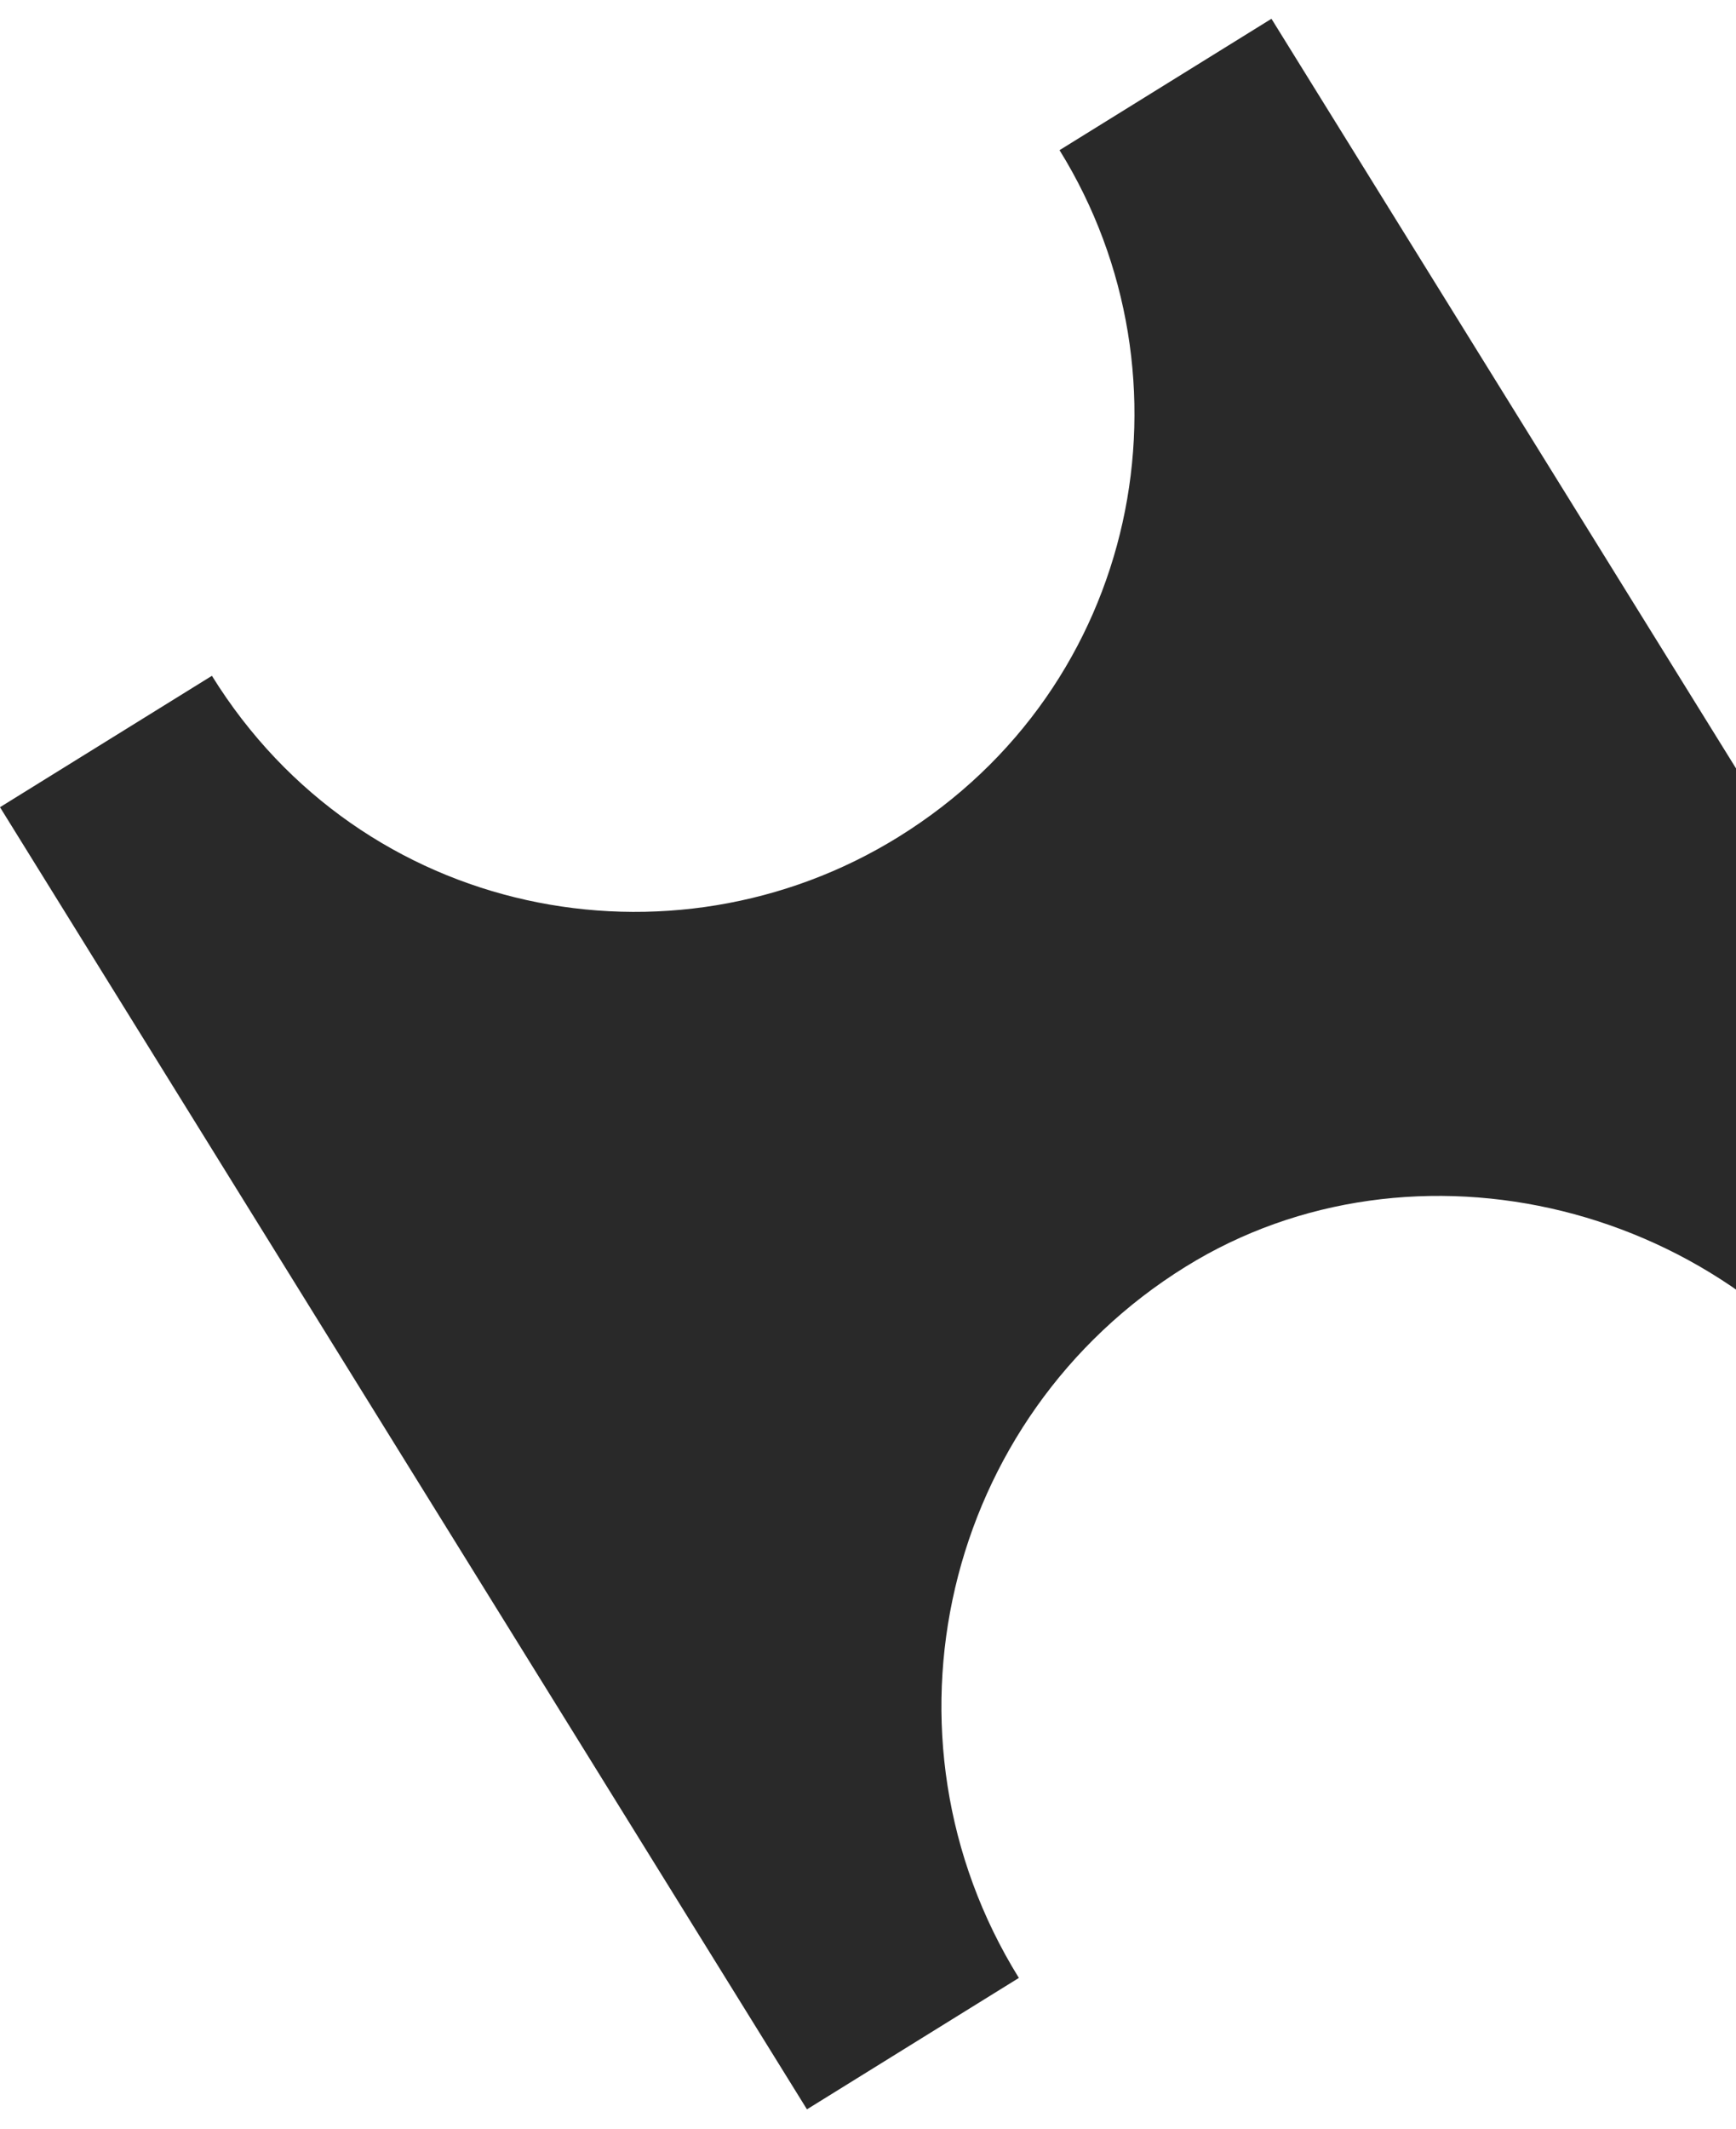<svg width="84" height="103" viewBox="0 0 84 103" fill="none" xmlns="http://www.w3.org/2000/svg">
<path fill-rule="evenodd" clip-rule="evenodd" d="M0 39.046L10.254 32.69C17.518 44.408 32.487 47.295 43.474 40.484C55.192 33.22 58.078 18.25 51.268 7.264L61.522 0.908L100.568 63.894L91.047 69.797C83.782 58.078 68.359 54.459 57.373 61.27C45.654 68.534 42.035 83.958 49.3 95.676L39.046 102.033L0 39.046Z" fill="#292929"/>
</svg>

